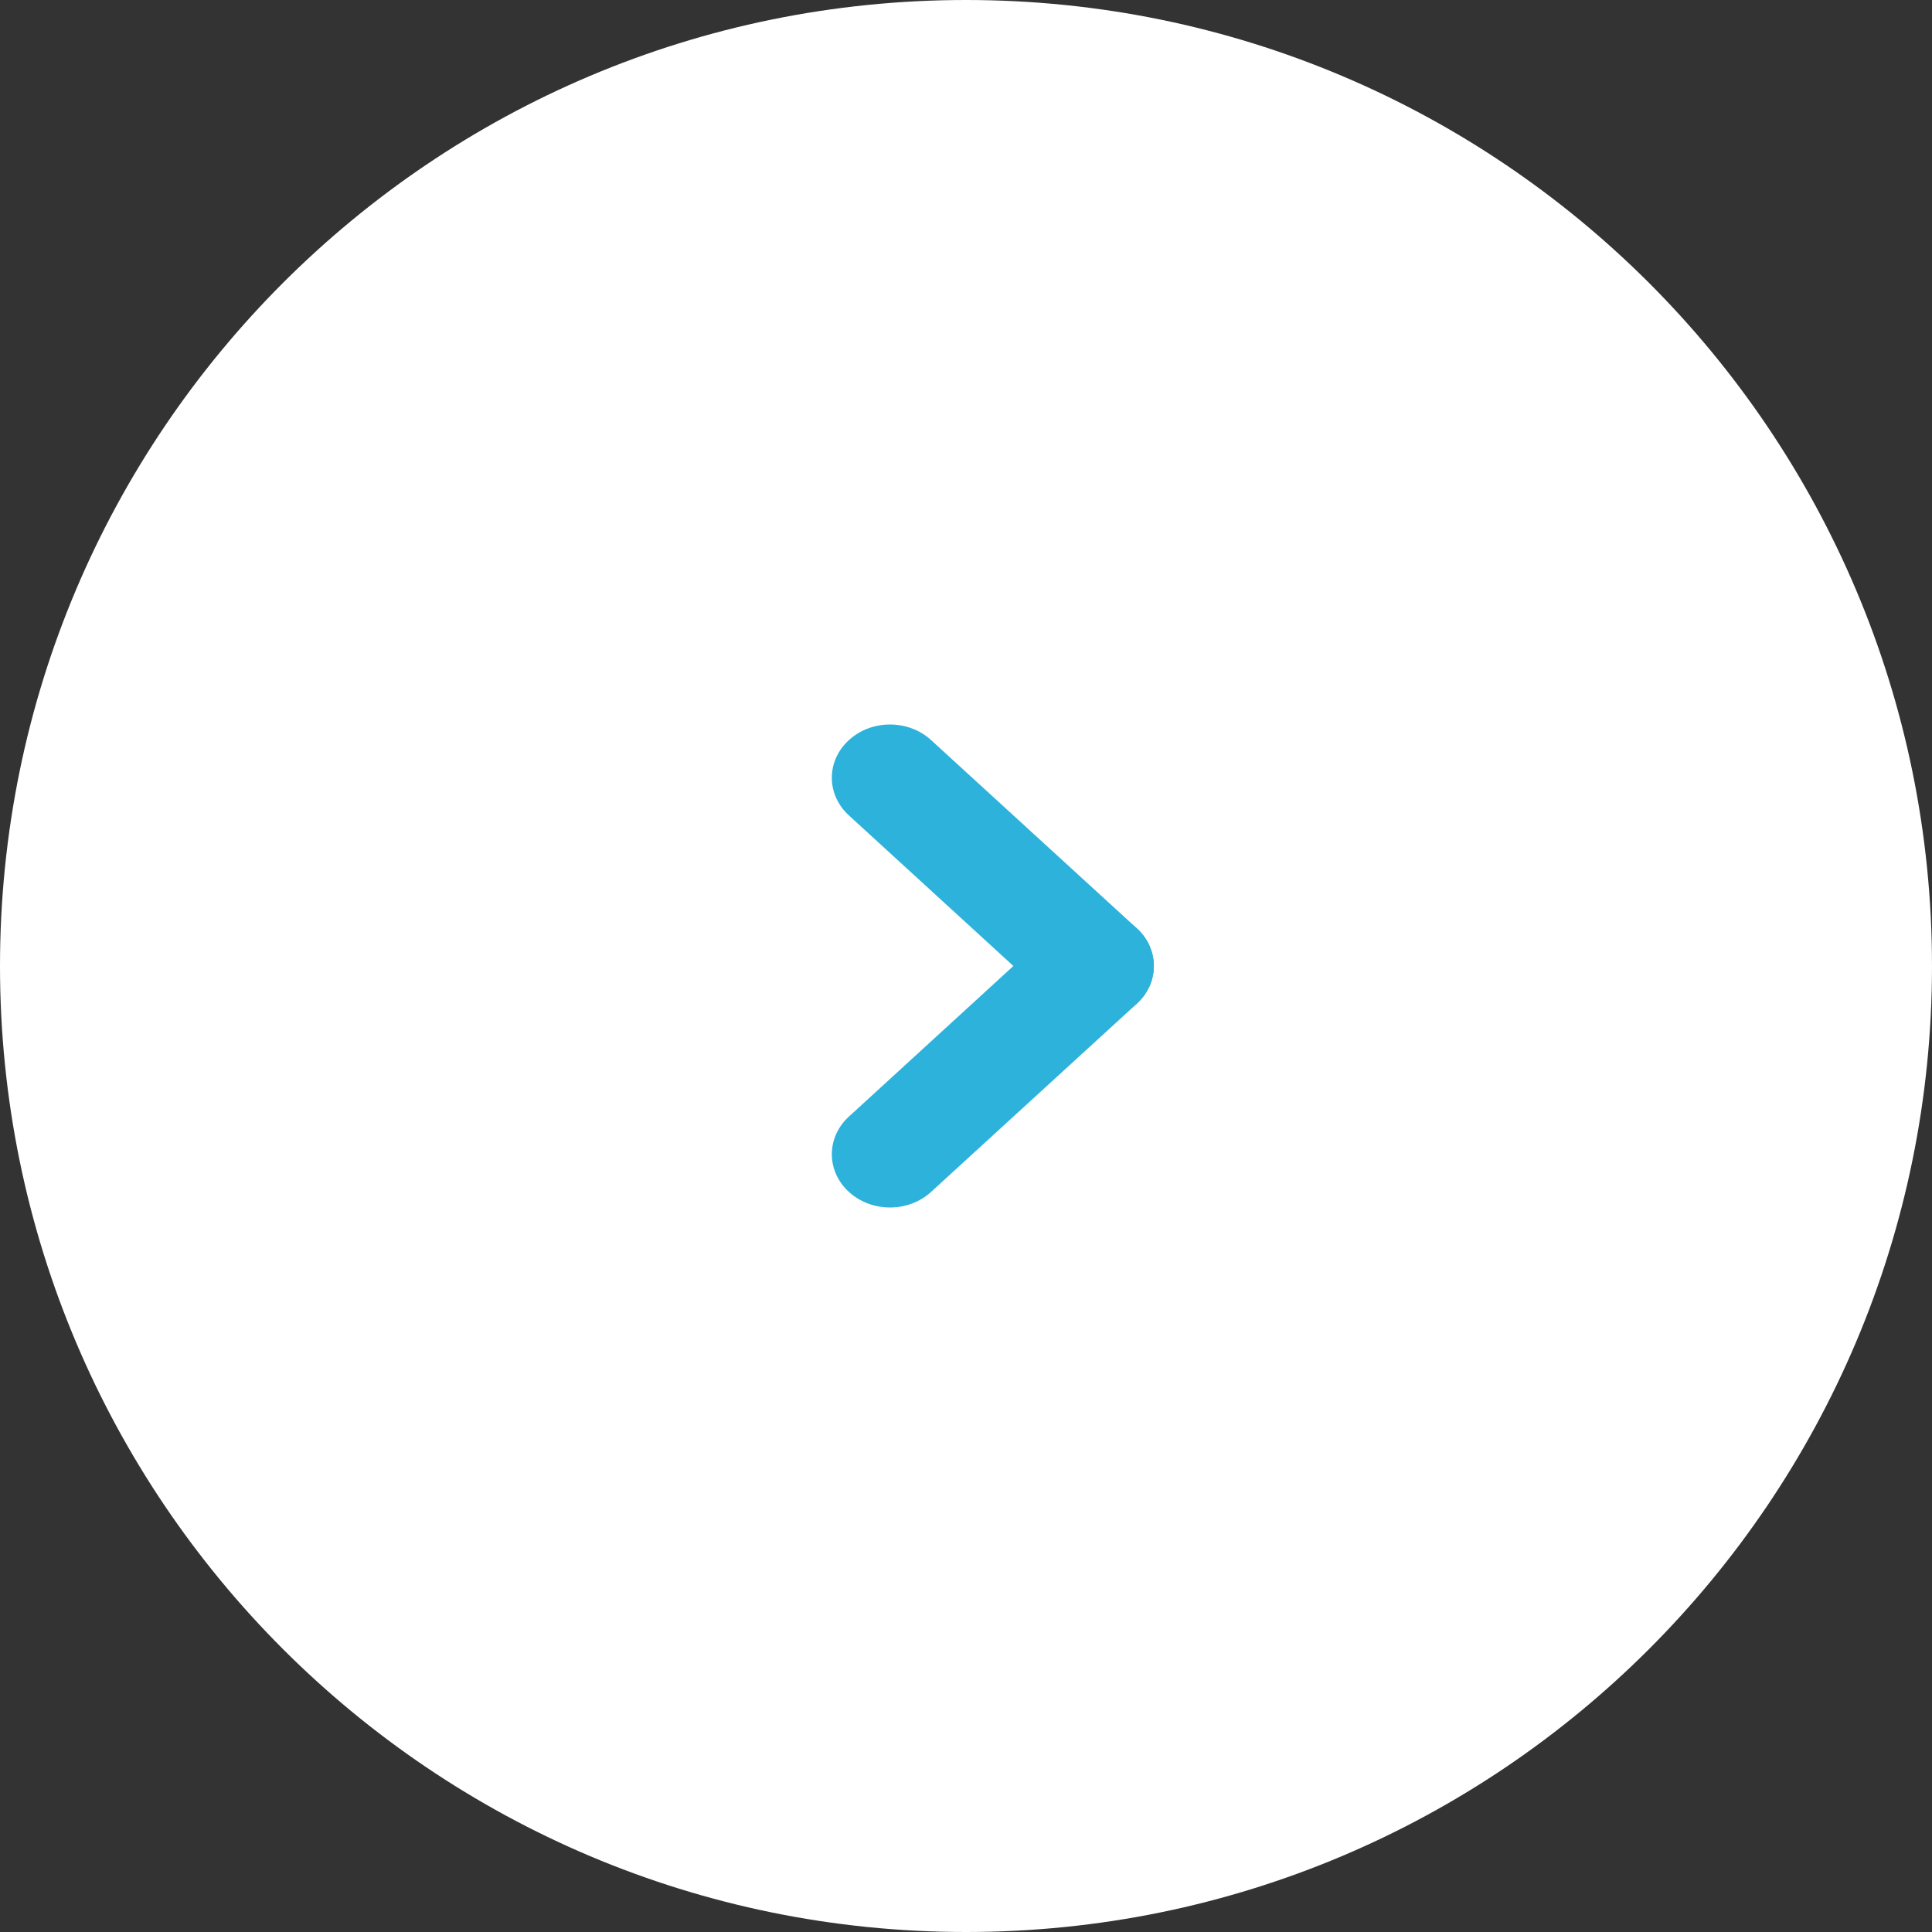 <svg width="36" height="36" viewBox="0 0 36 36" fill="none" xmlns="http://www.w3.org/2000/svg">
<rect x="0" y="0" width="36" height="36" fill="#333333" stroke="none"/>
<path d="M18 36C27.941 36 36 27.941 36 18C36 8.059 27.941 0 18 0C8.059 0 0 8.059 0 18C0 27.941 8.059 36 18 36Z" fill="white"/>
<path d="M15.818 15.194C15.394 14.806 15.394 14.178 15.818 13.791C16.241 13.403 16.927 13.403 17.35 13.791L21.183 17.298C21.606 17.686 21.606 18.314 21.183 18.702C20.759 19.089 20.073 19.089 19.65 18.702L15.818 15.194Z" fill="#2CB2DB"/>
<path d="M17.35 22.209C16.927 22.597 16.241 22.597 15.818 22.209C15.394 21.822 15.394 21.194 15.818 20.806L19.65 17.298C20.073 16.911 20.759 16.911 21.183 17.298C21.606 17.686 21.606 18.314 21.183 18.702L17.35 22.209Z" fill="#2CB2DB"/>
</svg>
